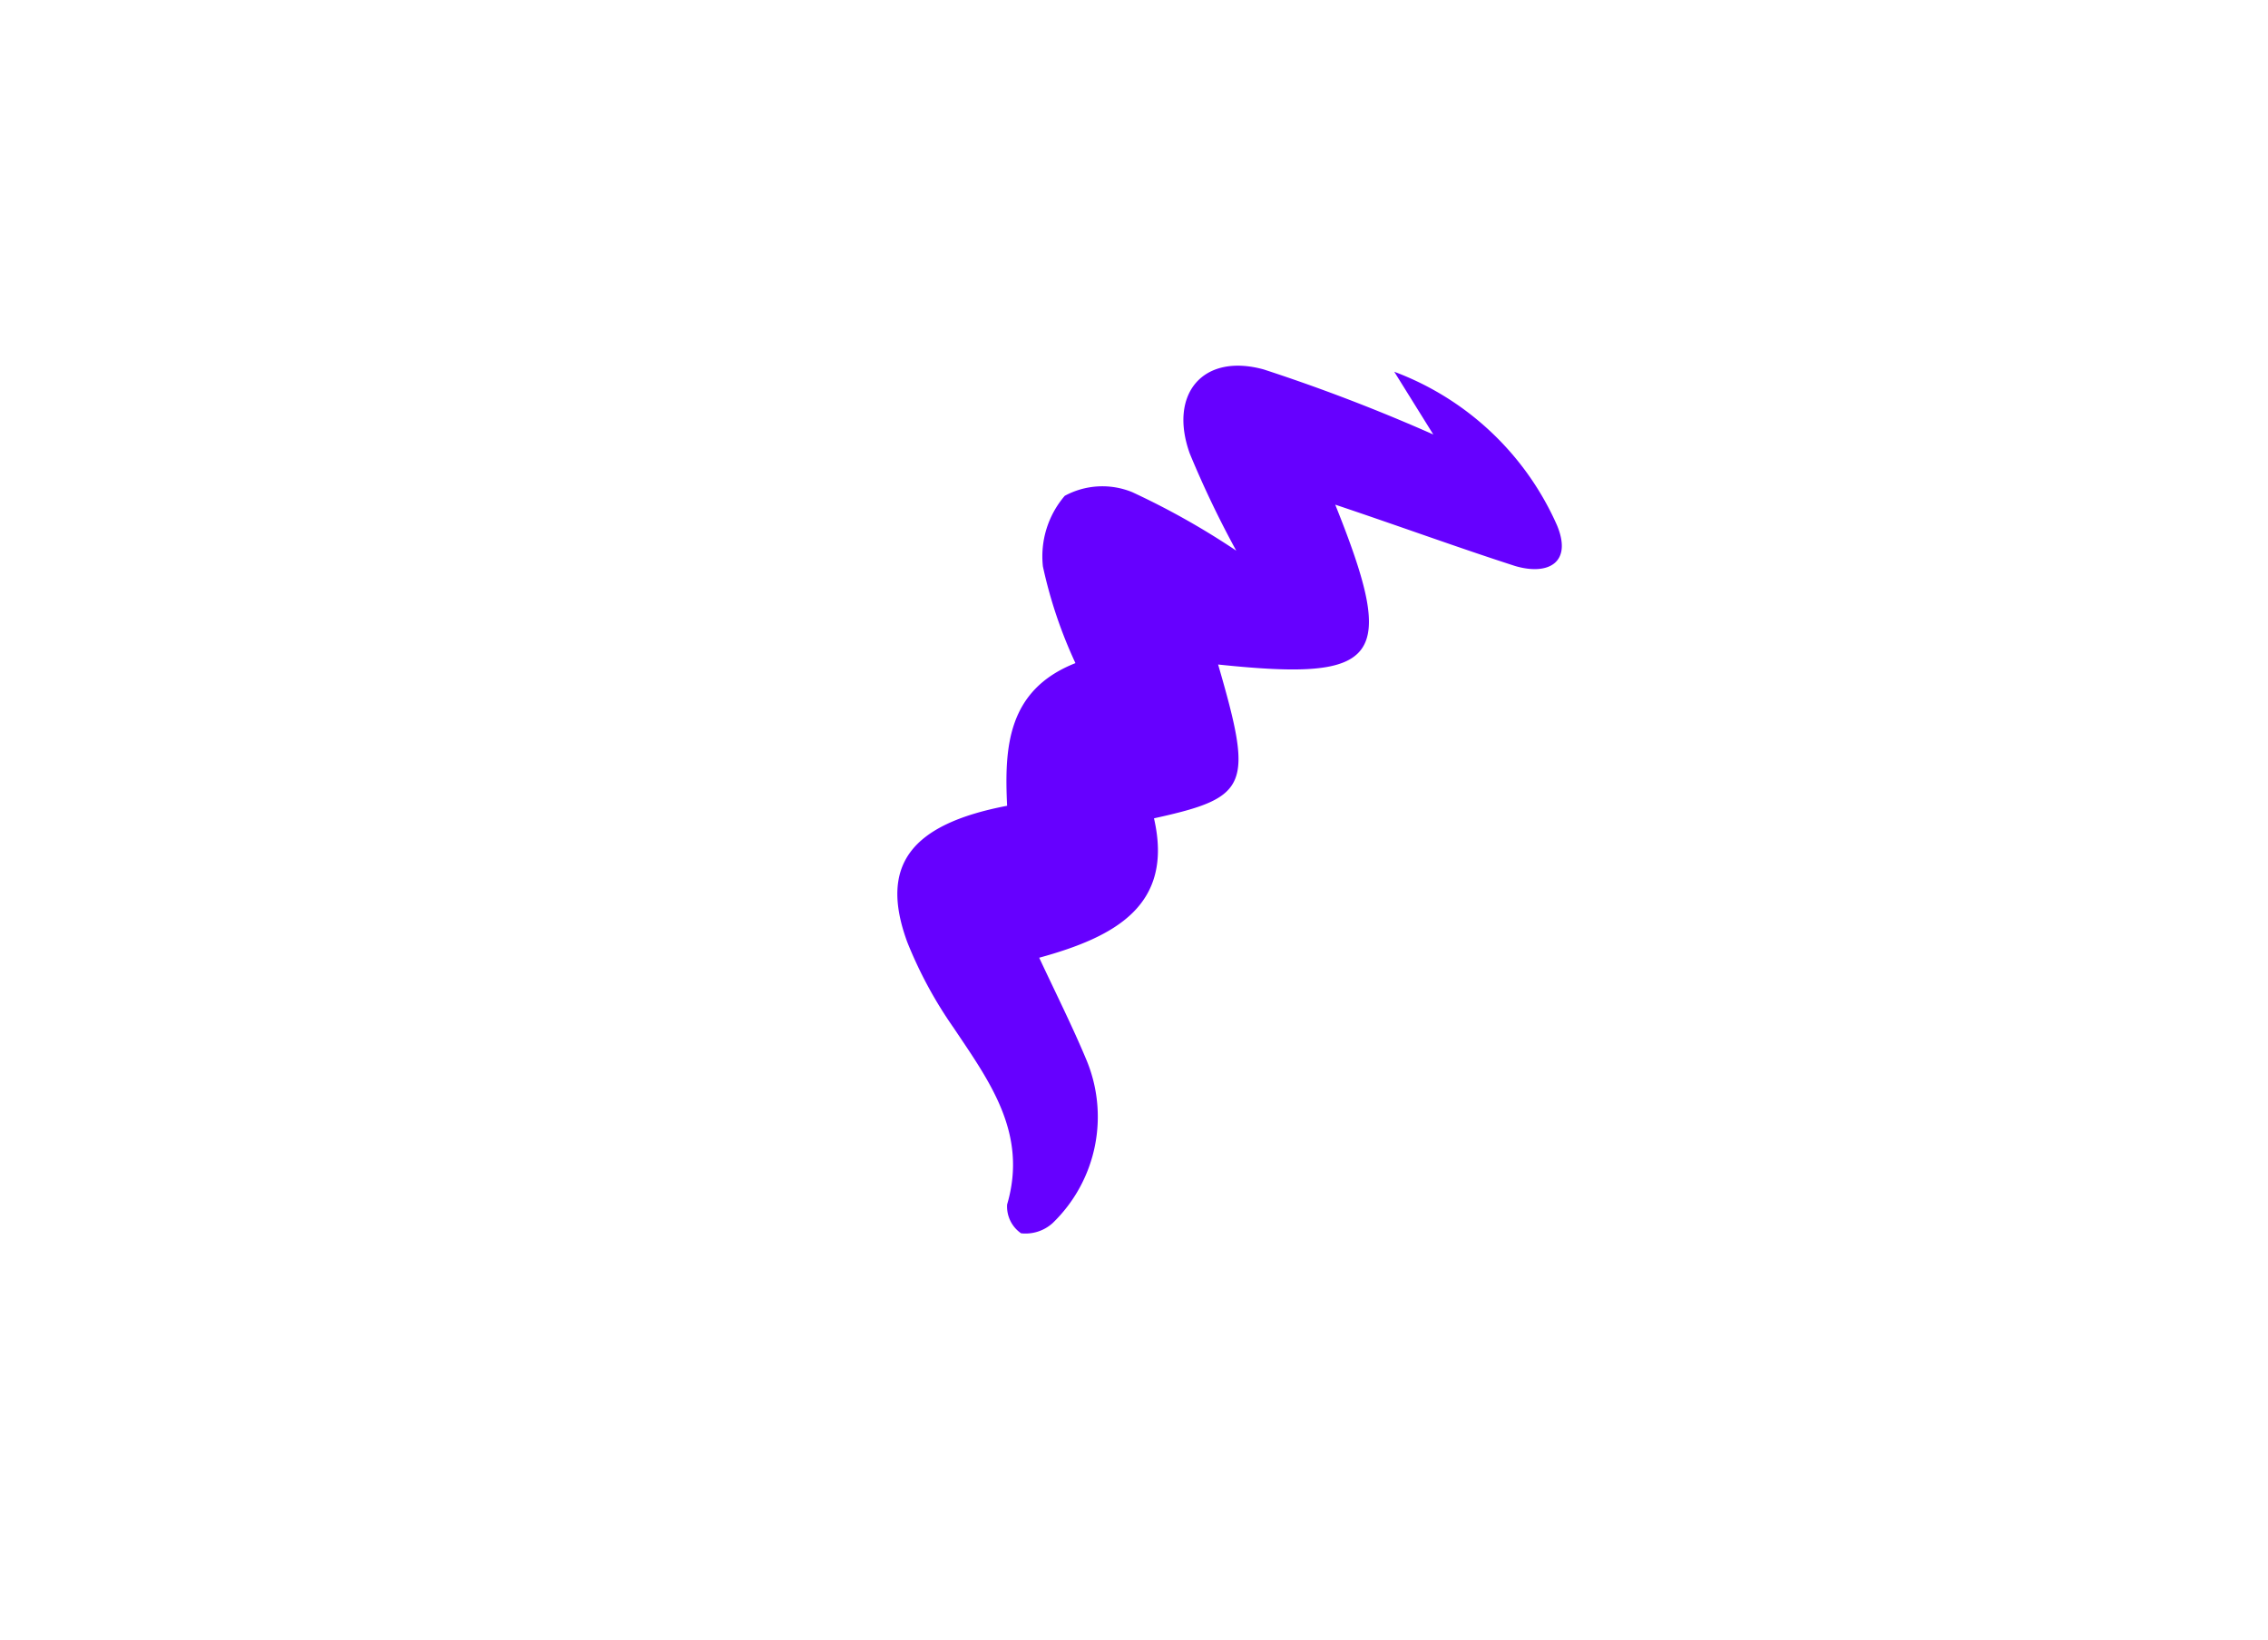 <svg id="fb90f03b-05bc-40a7-94d8-08e7d4a0cc0e" data-name="ccb1aa57-3514-4521-bc0e-31e7449f073b" xmlns="http://www.w3.org/2000/svg" viewBox="0 0 48.8 35.3"><defs><style>.\39 5ae2f51-0f42-4fc8-b298-be4eb31c5c0a{fill:#60f;}</style></defs><title>tourbillon violet</title><path class="95ae2f51-0f42-4fc8-b298-be4eb31c5c0a" d="M28.73,10.86c1.34,3.34,1,3.81-2.52,3.44.76,2.62.67,2.86-1.38,3.31.43,1.87-.83,2.55-2.47,3,.38.81.71,1.47,1,2.16a3.18,3.18,0,0,1-.71,3.55.87.87,0,0,1-.68.22.7.7,0,0,1-.3-.62c.45-1.53-.38-2.65-1.15-3.8a9.1,9.1,0,0,1-1-1.85c-.6-1.64.06-2.53,2.15-2.93-.06-1.25,0-2.49,1.47-3.07a9.86,9.86,0,0,1-.7-2.08,2,2,0,0,1,.47-1.52,1.7,1.7,0,0,1,1.45-.08,16.43,16.43,0,0,1,2.24,1.26,21.26,21.26,0,0,1-1-2.09c-.46-1.28.28-2.17,1.59-1.81a38.4,38.4,0,0,1,3.65,1.4L30,8a6.2,6.2,0,0,1,3.5,3.3c.34.81-.19,1.09-.9.88C31.36,11.78,30.16,11.34,28.73,10.86Z"/></svg>